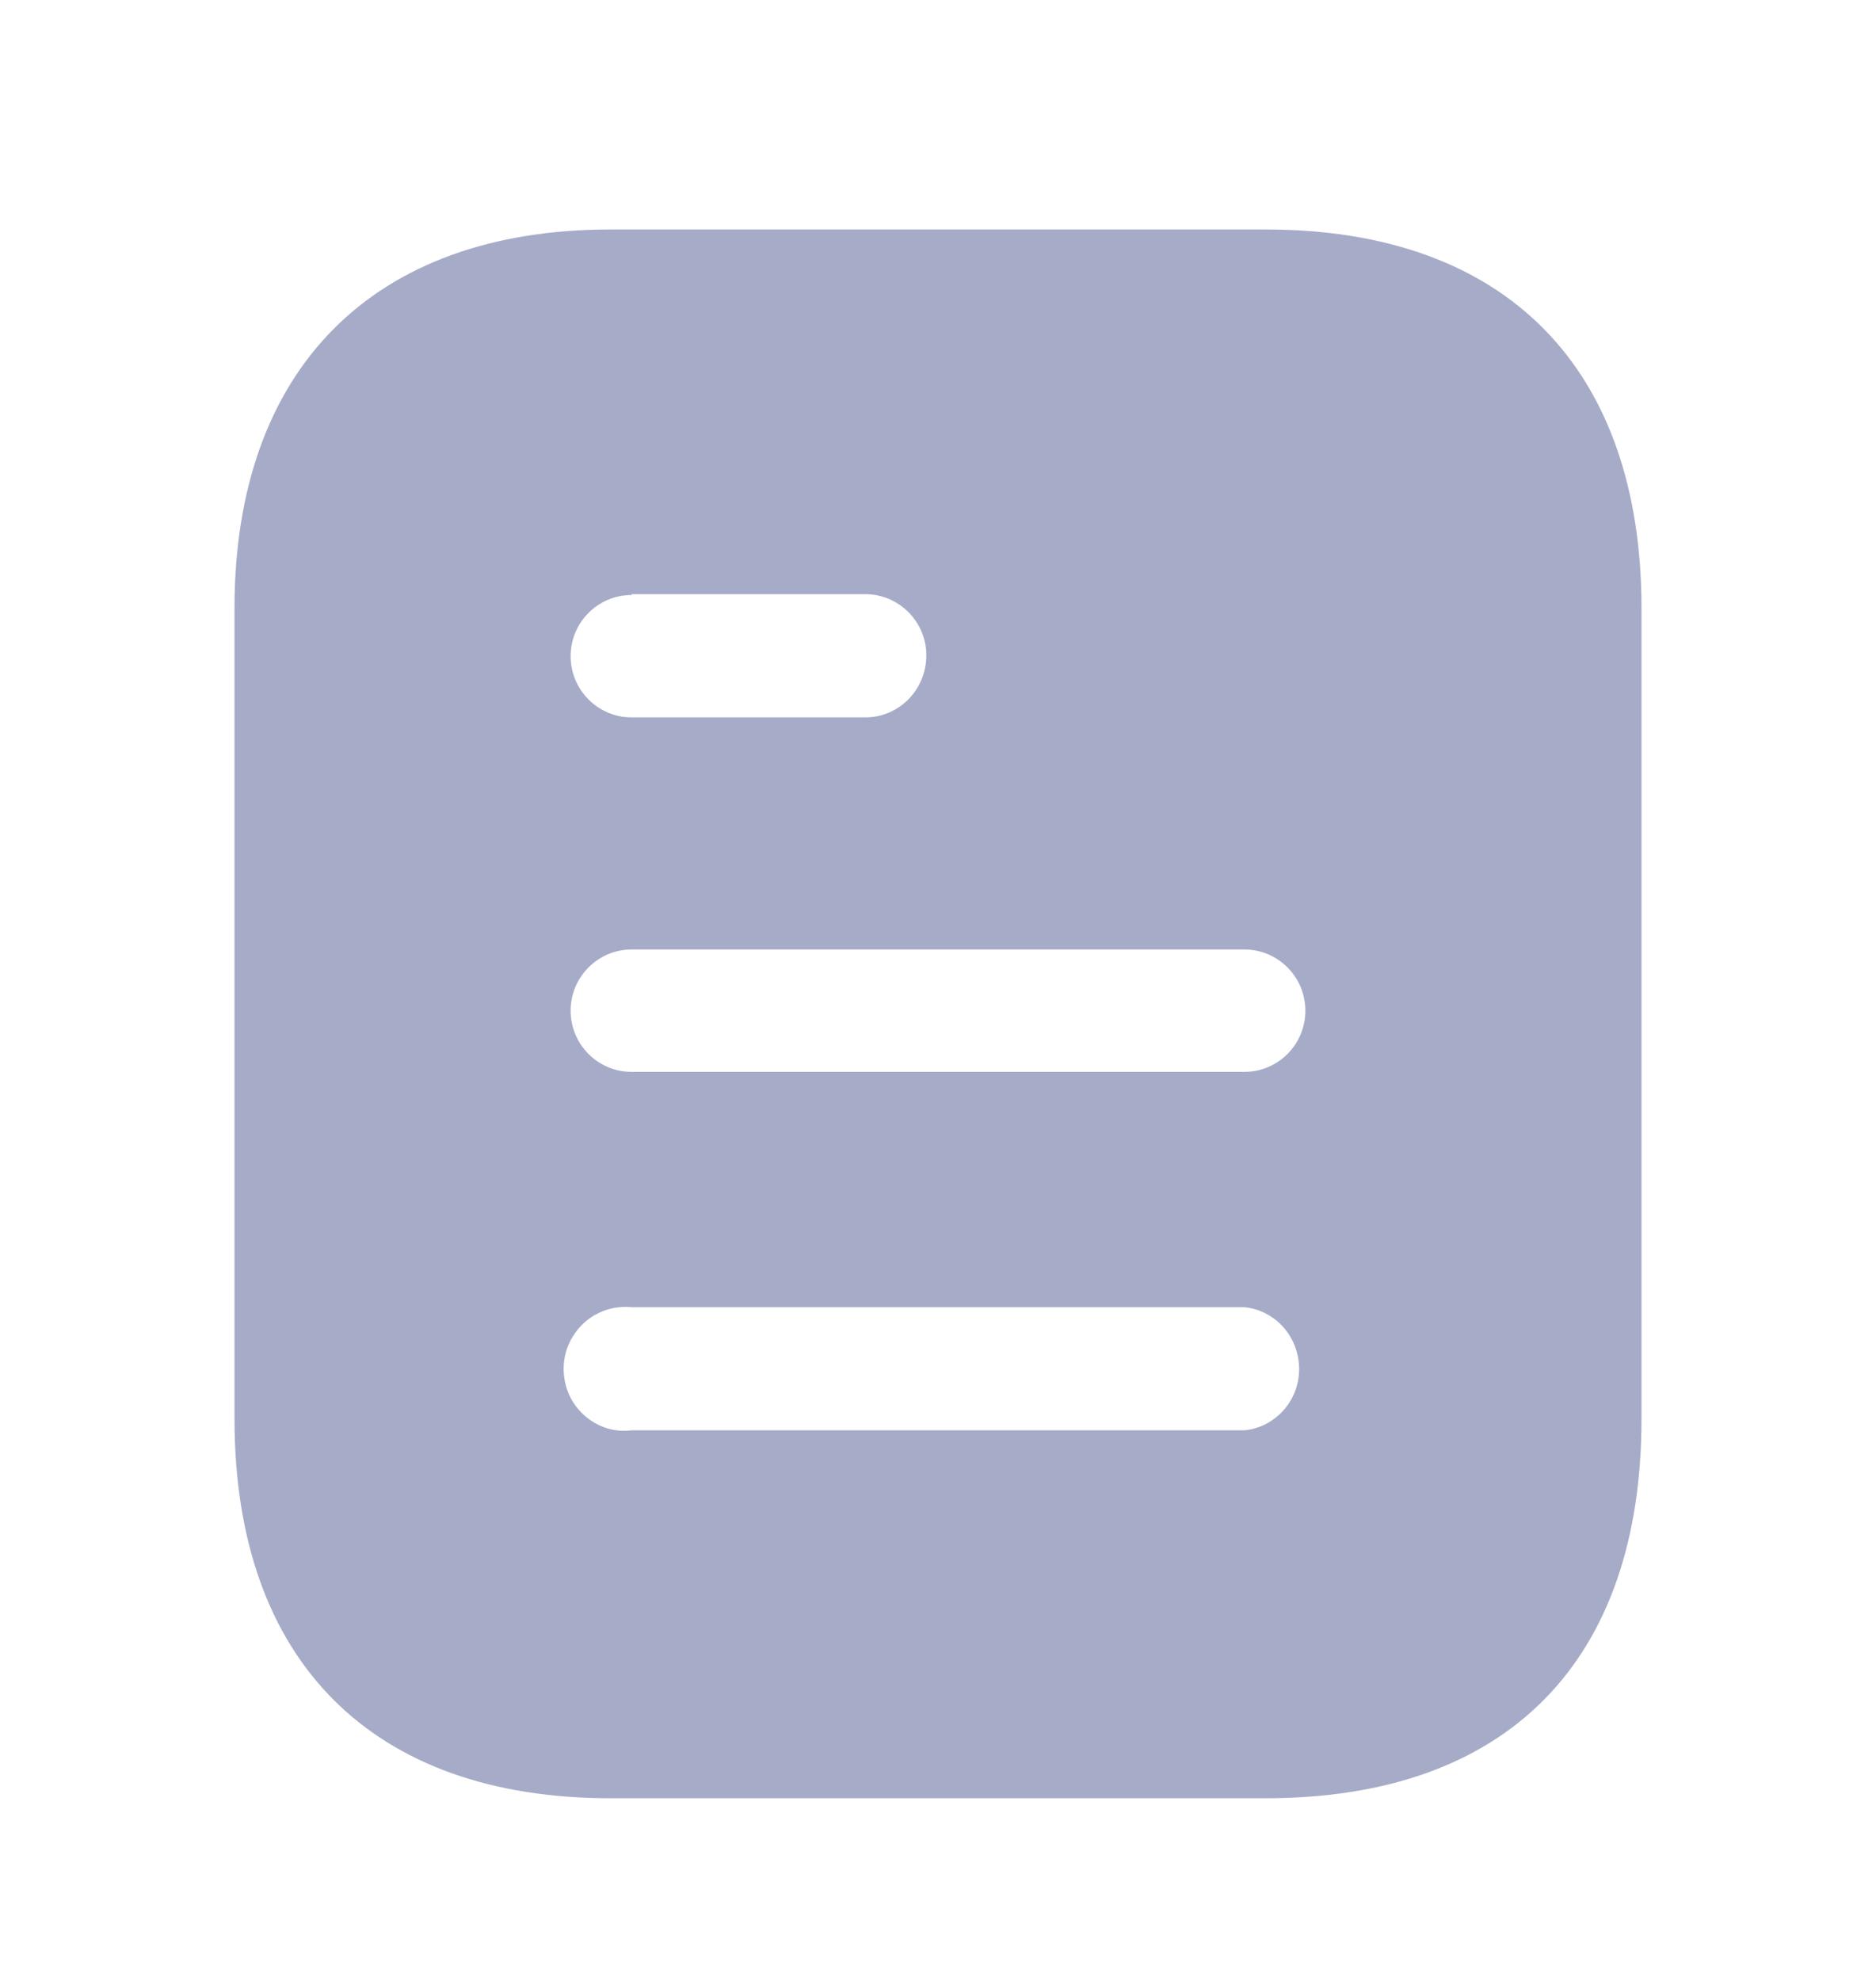 <svg width="18" height="19" viewBox="0 0 18 19" fill="none" xmlns="http://www.w3.org/2000/svg">
<path fill-rule="evenodd" clip-rule="evenodd" d="M5.857 2.201H12.143C14.46 2.201 15.75 3.54 15.75 5.835V13.607C15.75 15.939 14.46 17.248 12.143 17.248H5.857C3.578 17.248 2.25 15.939 2.25 13.607V5.835C2.25 3.54 3.578 2.201 5.857 2.201ZM6.06 5.707V5.699H8.302C8.625 5.699 8.888 5.963 8.888 6.285C8.888 6.617 8.625 6.881 8.302 6.881H6.06C5.737 6.881 5.475 6.617 5.475 6.294C5.475 5.97 5.737 5.707 6.06 5.707ZM6.06 10.281H11.94C12.263 10.281 12.525 10.018 12.525 9.694C12.525 9.371 12.263 9.107 11.94 9.107H6.06C5.737 9.107 5.475 9.371 5.475 9.694C5.475 10.018 5.737 10.281 6.06 10.281ZM6.06 13.719H11.94C12.239 13.689 12.465 13.433 12.465 13.133C12.465 12.824 12.239 12.568 11.94 12.538H6.06C5.835 12.516 5.618 12.621 5.498 12.816C5.378 13.005 5.378 13.253 5.498 13.448C5.618 13.637 5.835 13.749 6.06 13.719Z" fill="#A6ABC8"/>
</svg>
